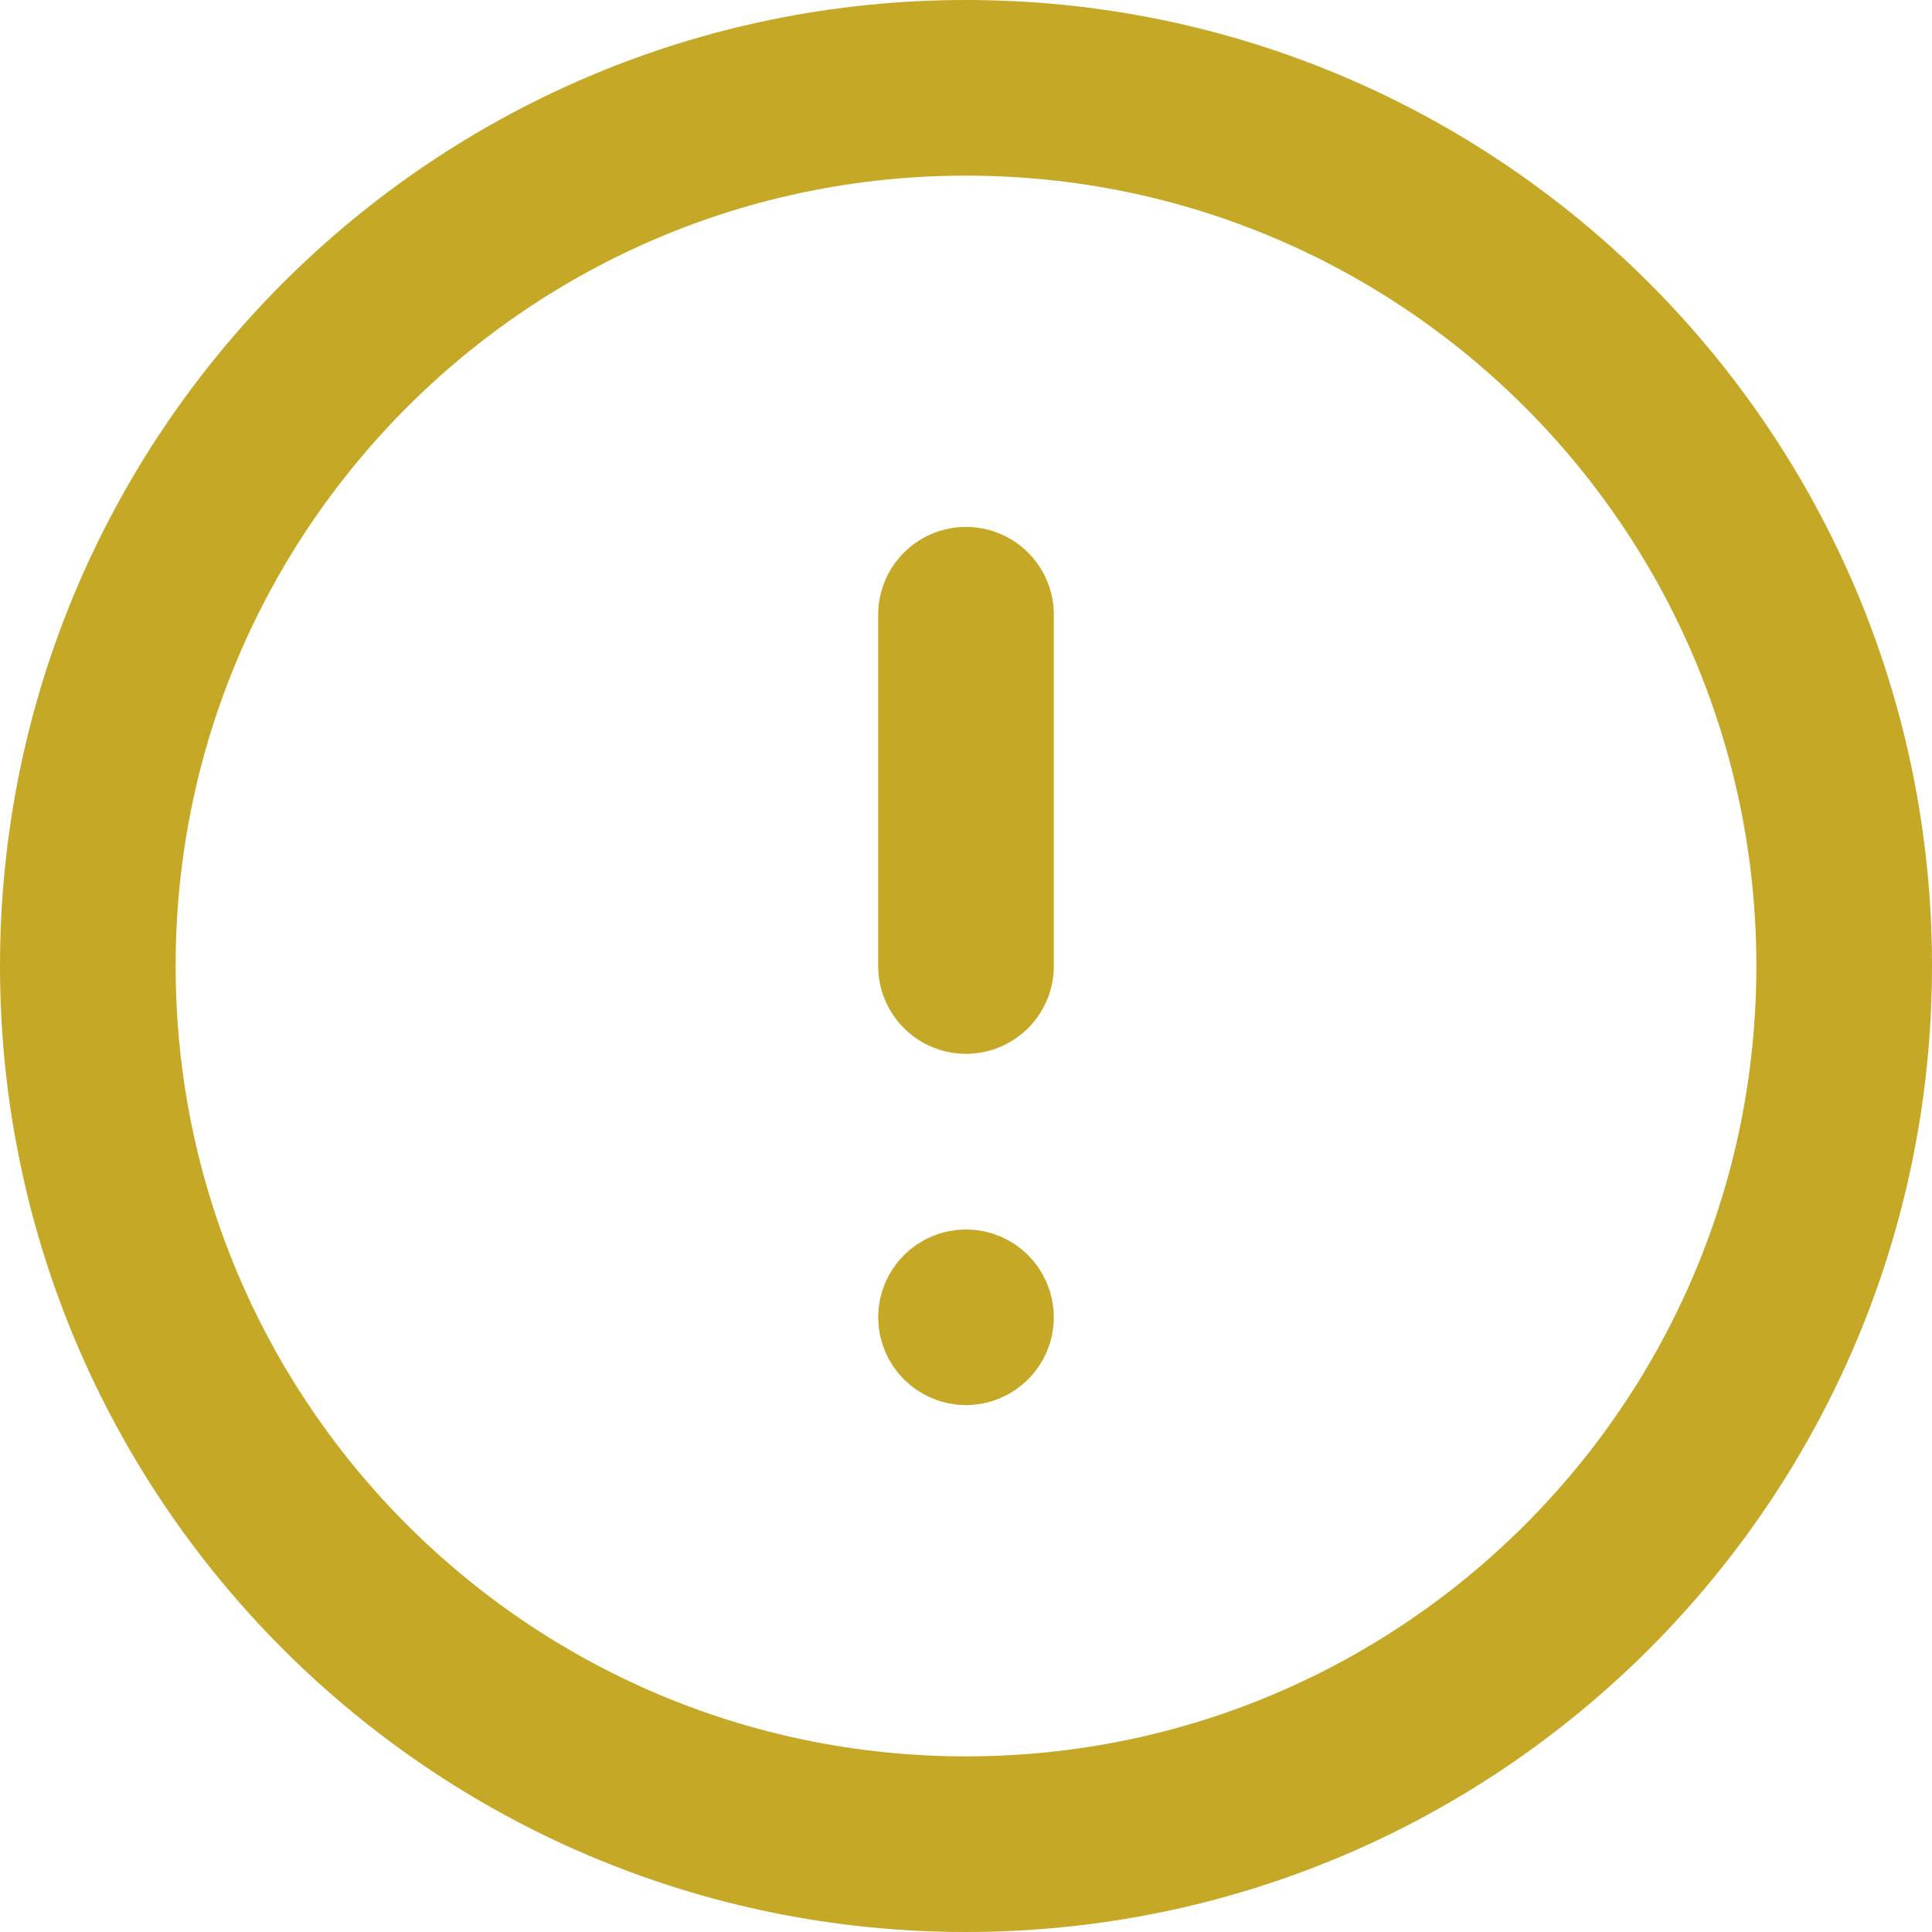 <svg width="22" height="22" viewBox="0 0 22 22" fill="none" xmlns="http://www.w3.org/2000/svg">
<path d="M11 21C16.523 21 21 16.523 21 11C21 5.477 16.523 1 11 1C5.477 1 1 5.477 1 11C1 16.523 5.477 21 11 21Z" stroke="#C6A827" stroke-width="2" stroke-linecap="round" stroke-linejoin="round"/>
<path d="M11 7V11" stroke="#C6A827" stroke-width="2" stroke-linecap="round" stroke-linejoin="round"/>
<circle cx="11" cy="15" r="0.5" fill="black" stroke="#C6A827"/>
</svg>
